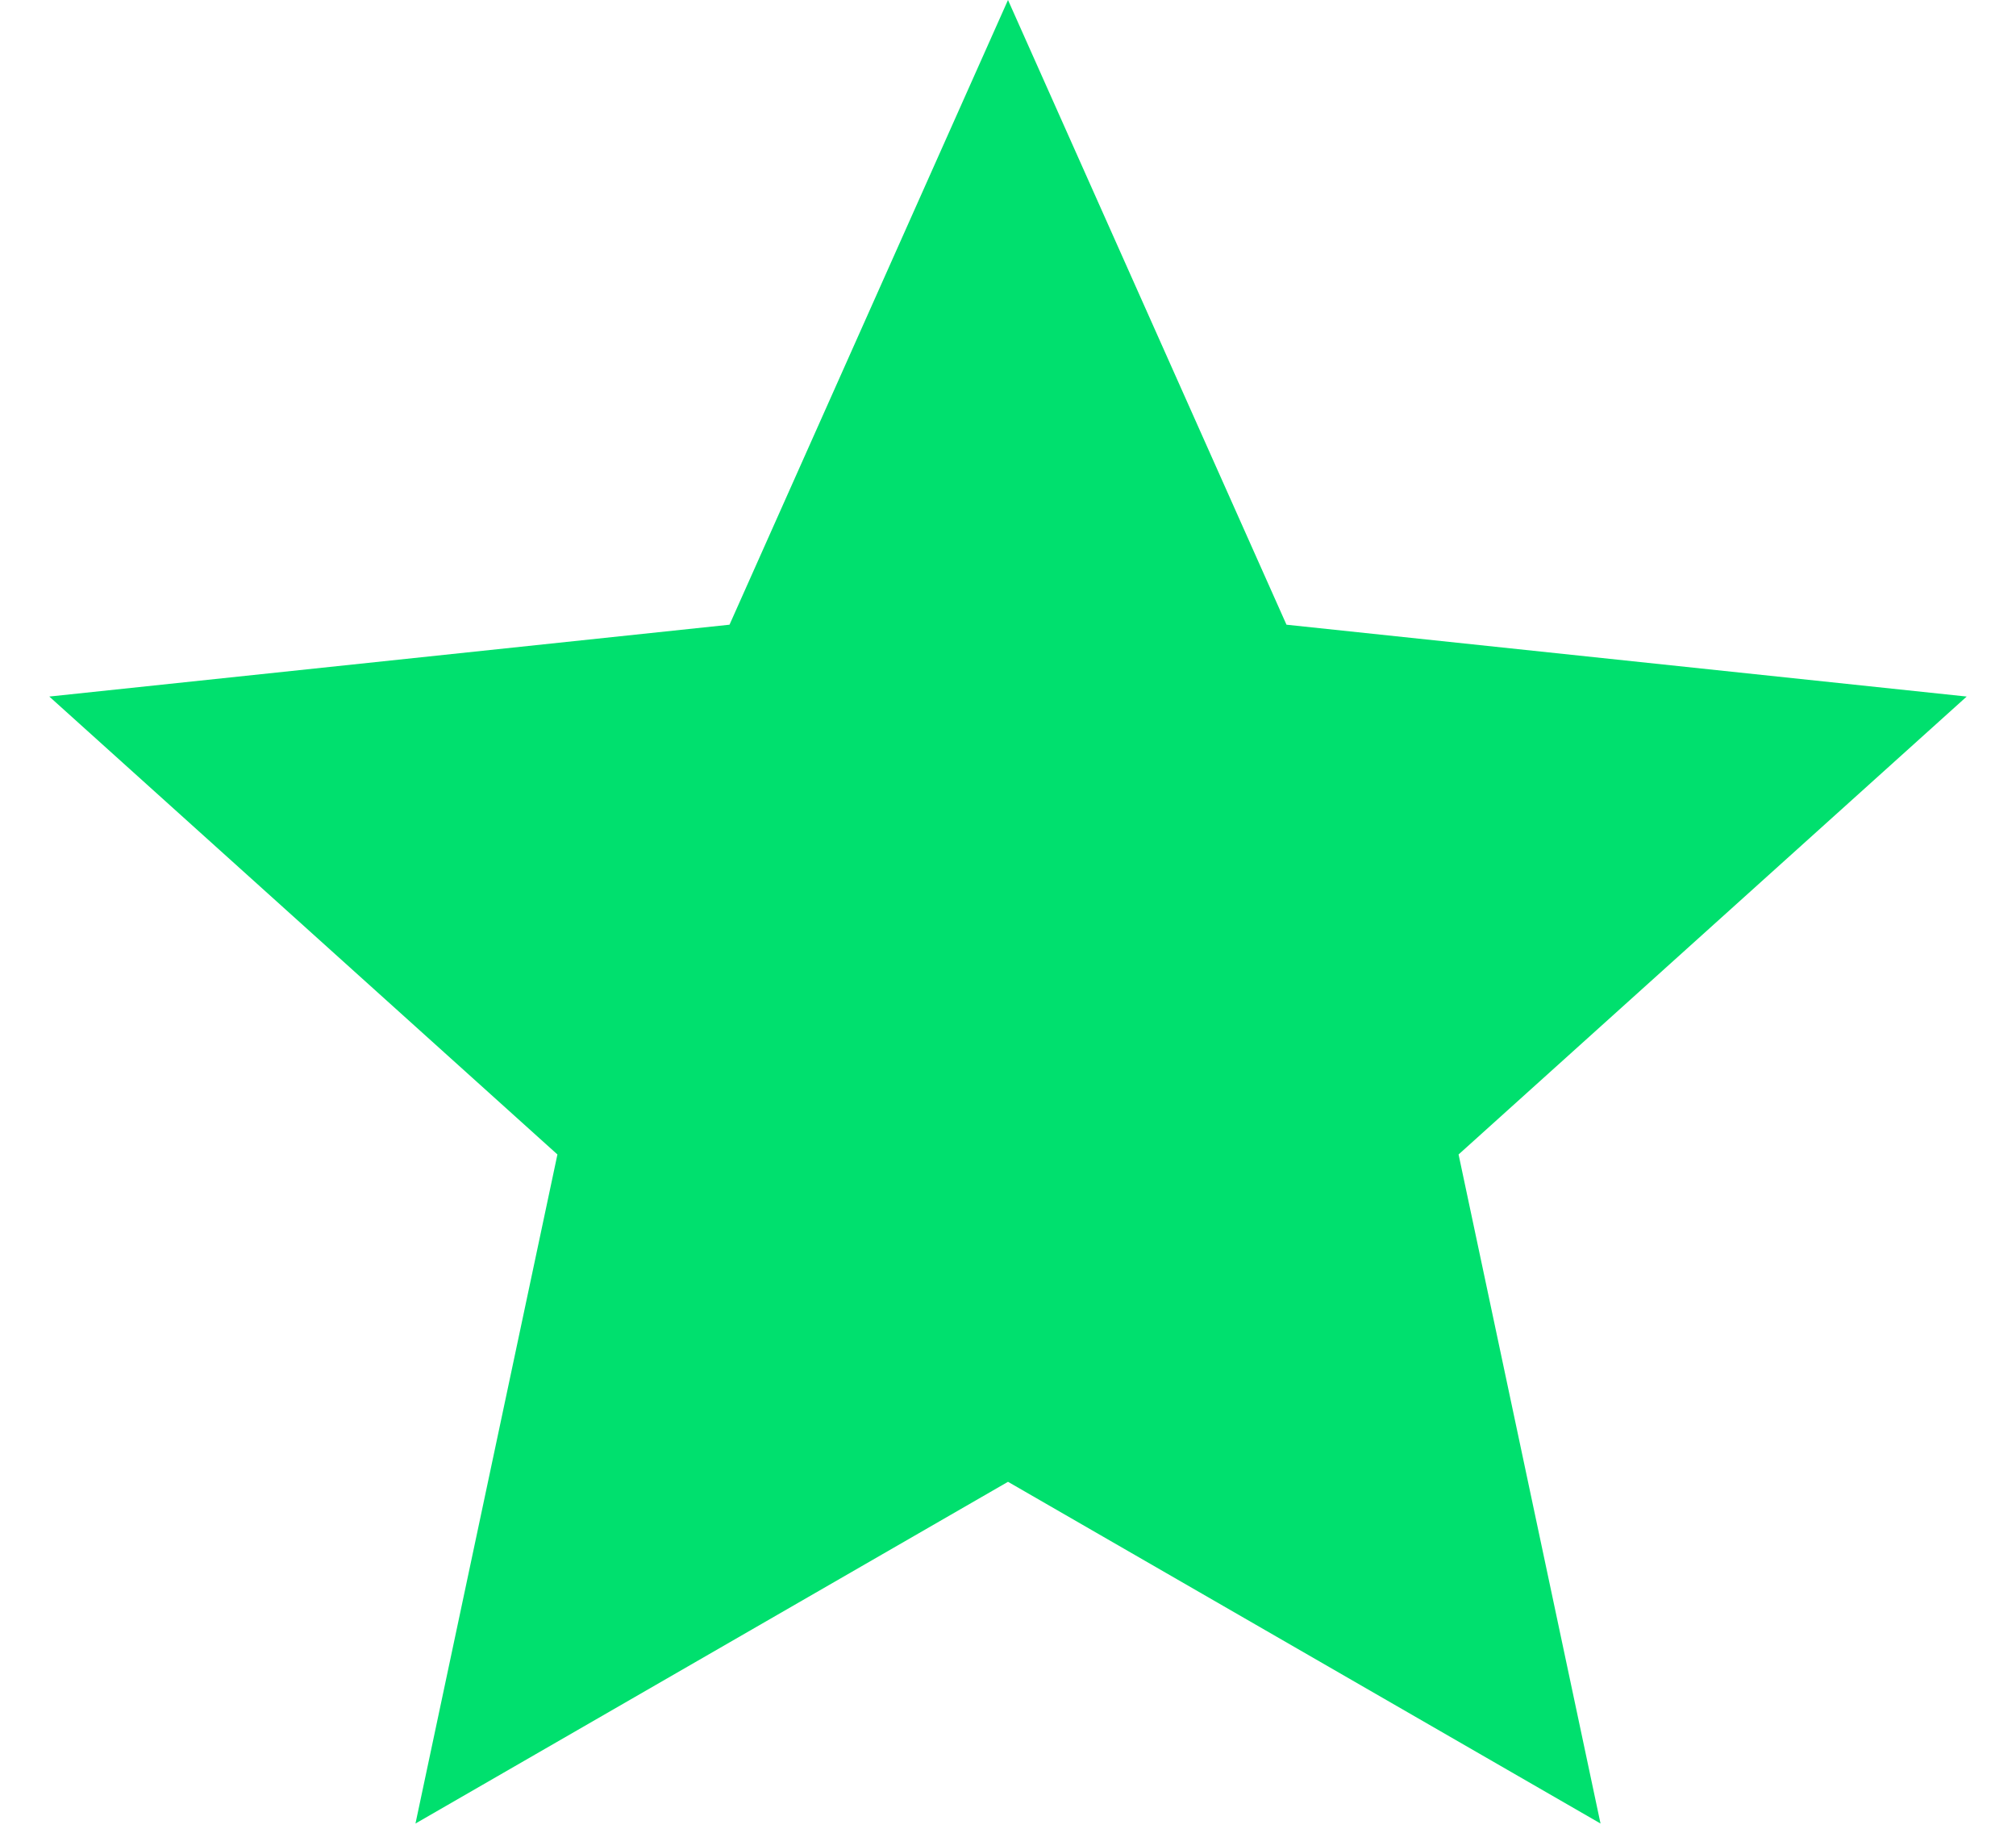 <svg width="22" height="20" viewBox="0 0 22 20" fill="none" xmlns="http://www.w3.org/2000/svg">
<path d="M11 0L14.039 6.817L21.462 7.601L15.917 12.598L17.466 19.899L11 16.17L4.534 19.899L6.083 12.598L0.538 7.601L7.961 6.817L11 0Z" fill="#00E06E"/>
</svg>
